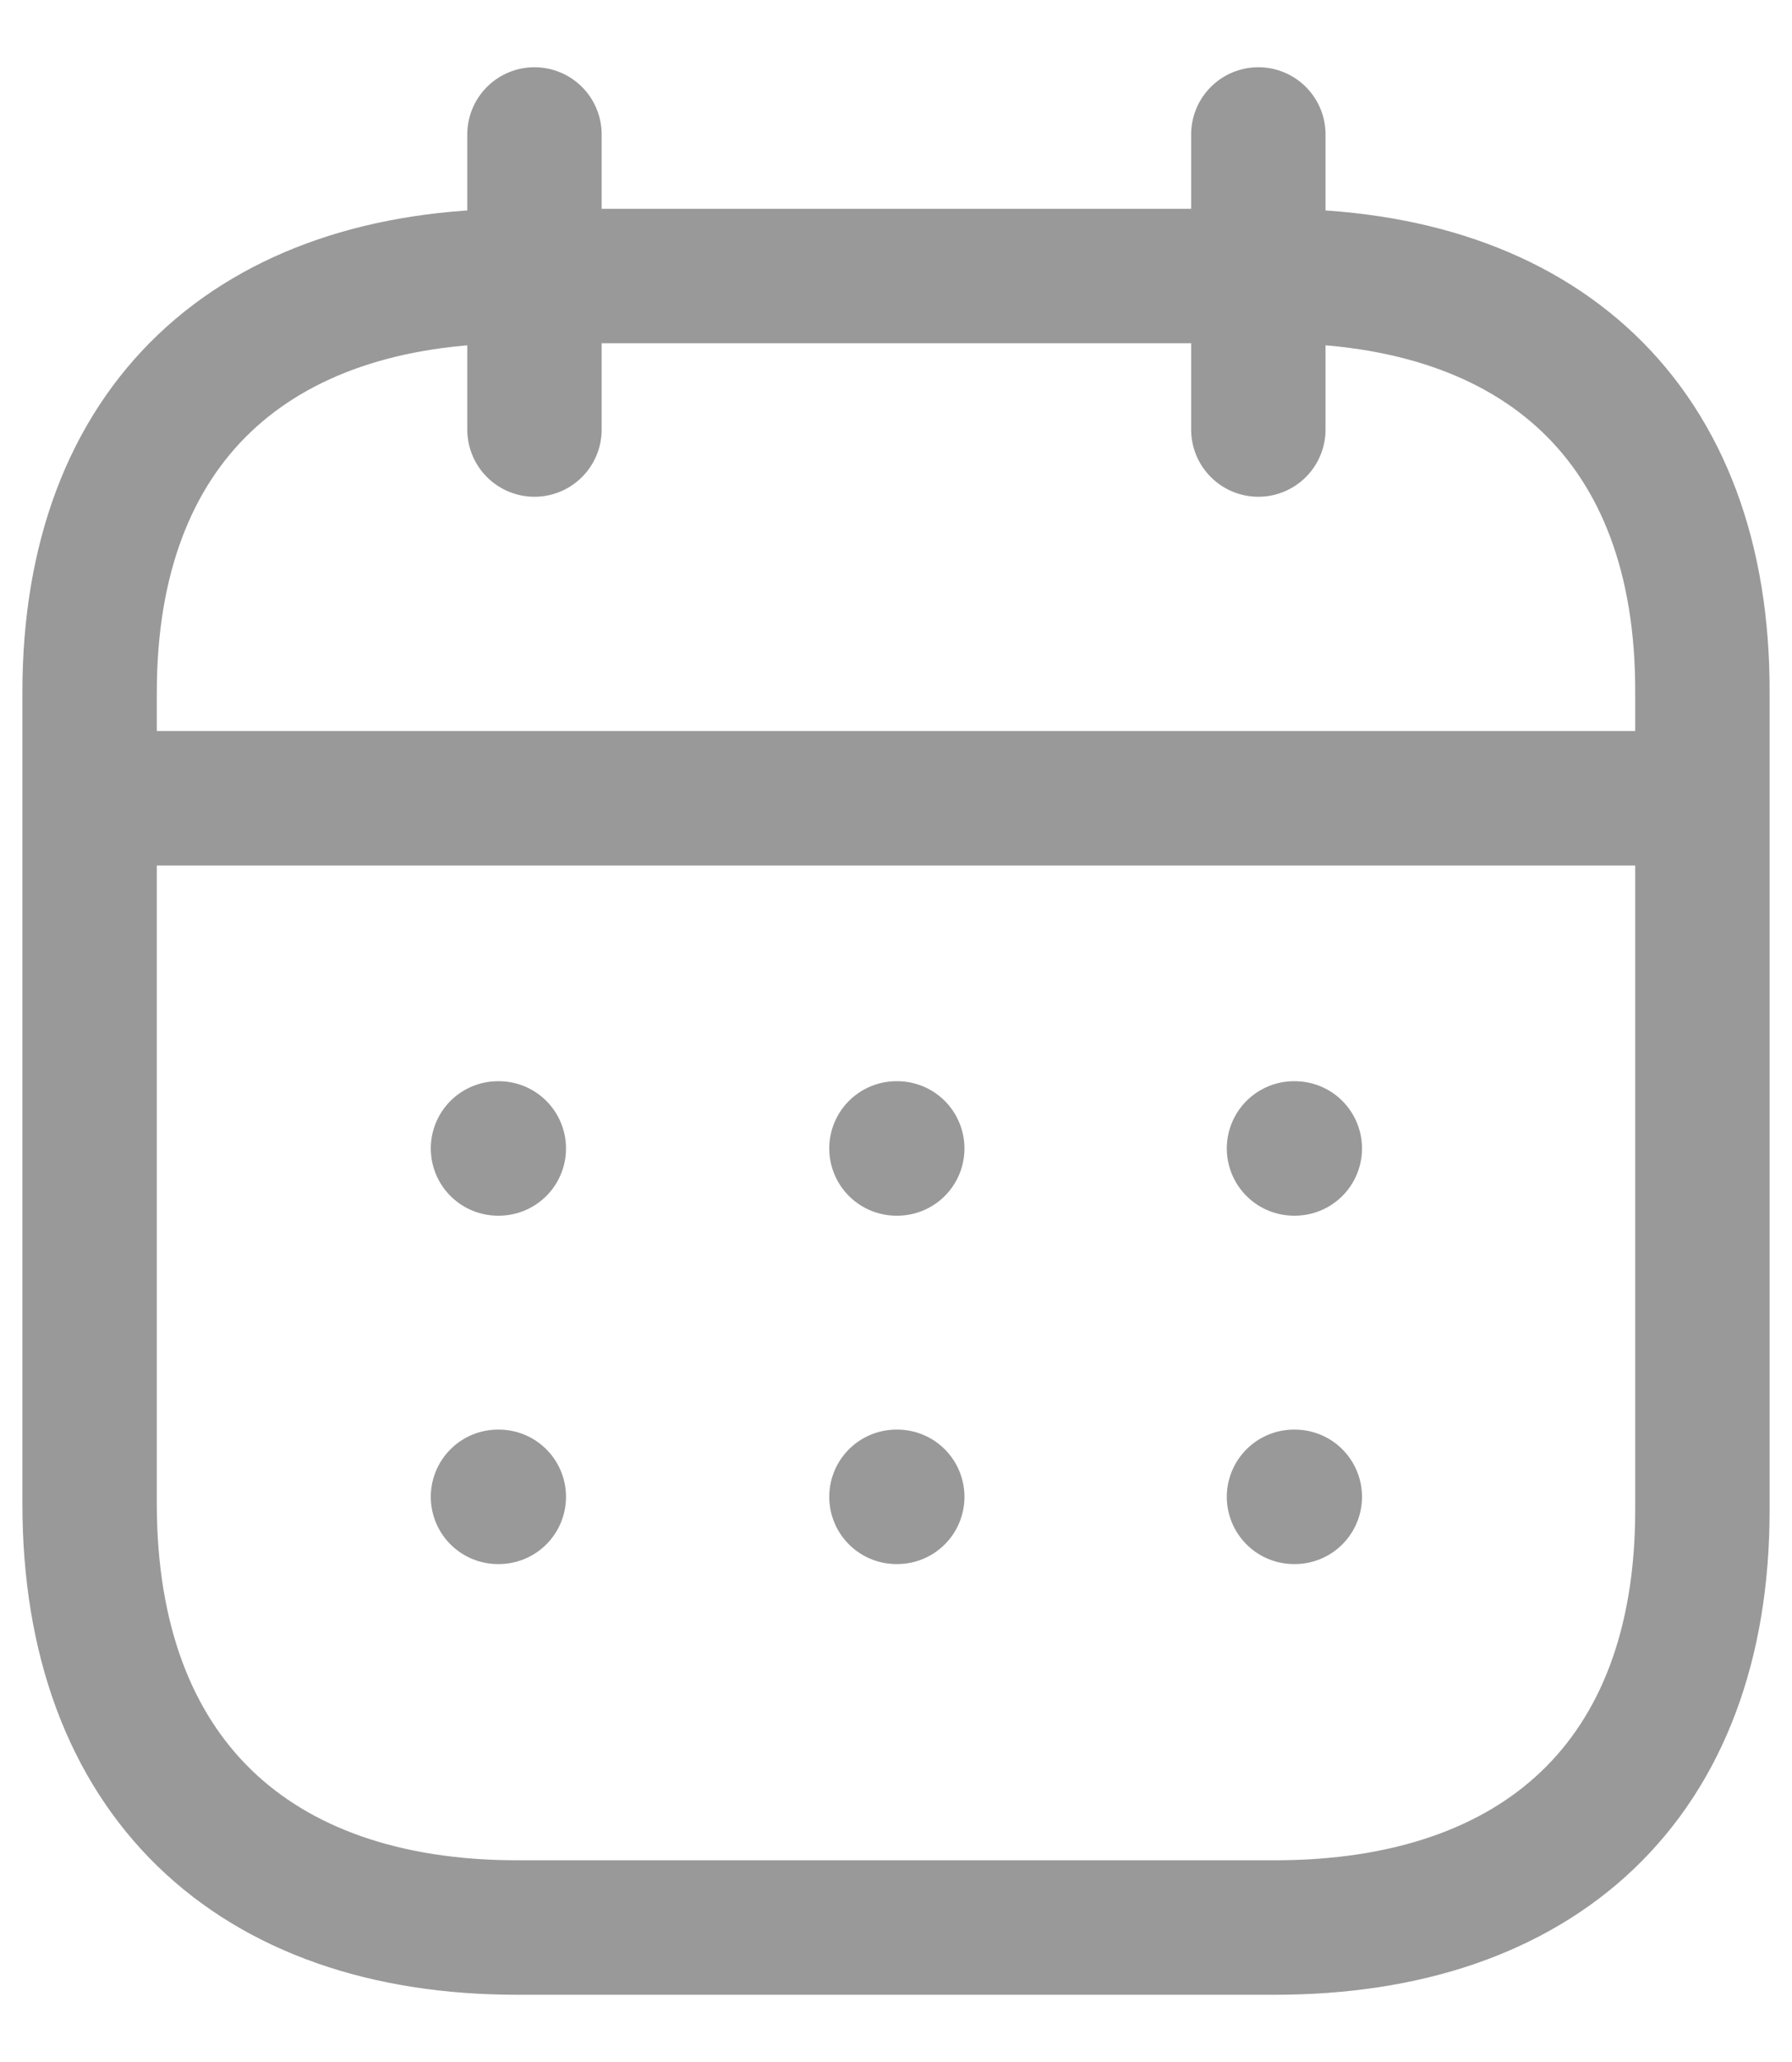 <svg width="20" height="23" viewBox="0 0 20 23" fill="none" xmlns="http://www.w3.org/2000/svg">
<path d="M1.093 8.904H18.917" stroke="#999999" stroke-width="1.5" stroke-linecap="round" stroke-linejoin="round"/>
<path d="M14.442 12.81H14.451" stroke="#999999" stroke-width="1.5" stroke-linecap="round" stroke-linejoin="round"/>
<path d="M10.005 12.81H10.014" stroke="#999999" stroke-width="1.5" stroke-linecap="round" stroke-linejoin="round"/>
<path d="M5.558 12.81H5.567" stroke="#999999" stroke-width="1.5" stroke-linecap="round" stroke-linejoin="round"/>
<path d="M14.442 16.696H14.451" stroke="#999999" stroke-width="1.5" stroke-linecap="round" stroke-linejoin="round"/>
<path d="M10.005 16.696H10.014" stroke="#999999" stroke-width="1.5" stroke-linecap="round" stroke-linejoin="round"/>
<path d="M5.558 16.696H5.567" stroke="#999999" stroke-width="1.5" stroke-linecap="round" stroke-linejoin="round"/>
<path d="M14.044 1.5V4.791" stroke="#999999" stroke-width="1.5" stroke-linecap="round" stroke-linejoin="round"/>
<path d="M5.965 1.5V4.791" stroke="#999999" stroke-width="1.5" stroke-linecap="round" stroke-linejoin="round"/>
<path fill-rule="evenodd" clip-rule="evenodd" d="M14.238 3.079H5.771C2.834 3.079 1 4.715 1 7.722V16.772C1 19.826 2.834 21.5 5.771 21.5H14.229C17.175 21.5 19 19.855 19 16.847V7.722C19.009 4.715 17.184 3.079 14.238 3.079Z" stroke="#999999" stroke-width="1.5" stroke-linecap="round" stroke-linejoin="round"/>
</svg>
